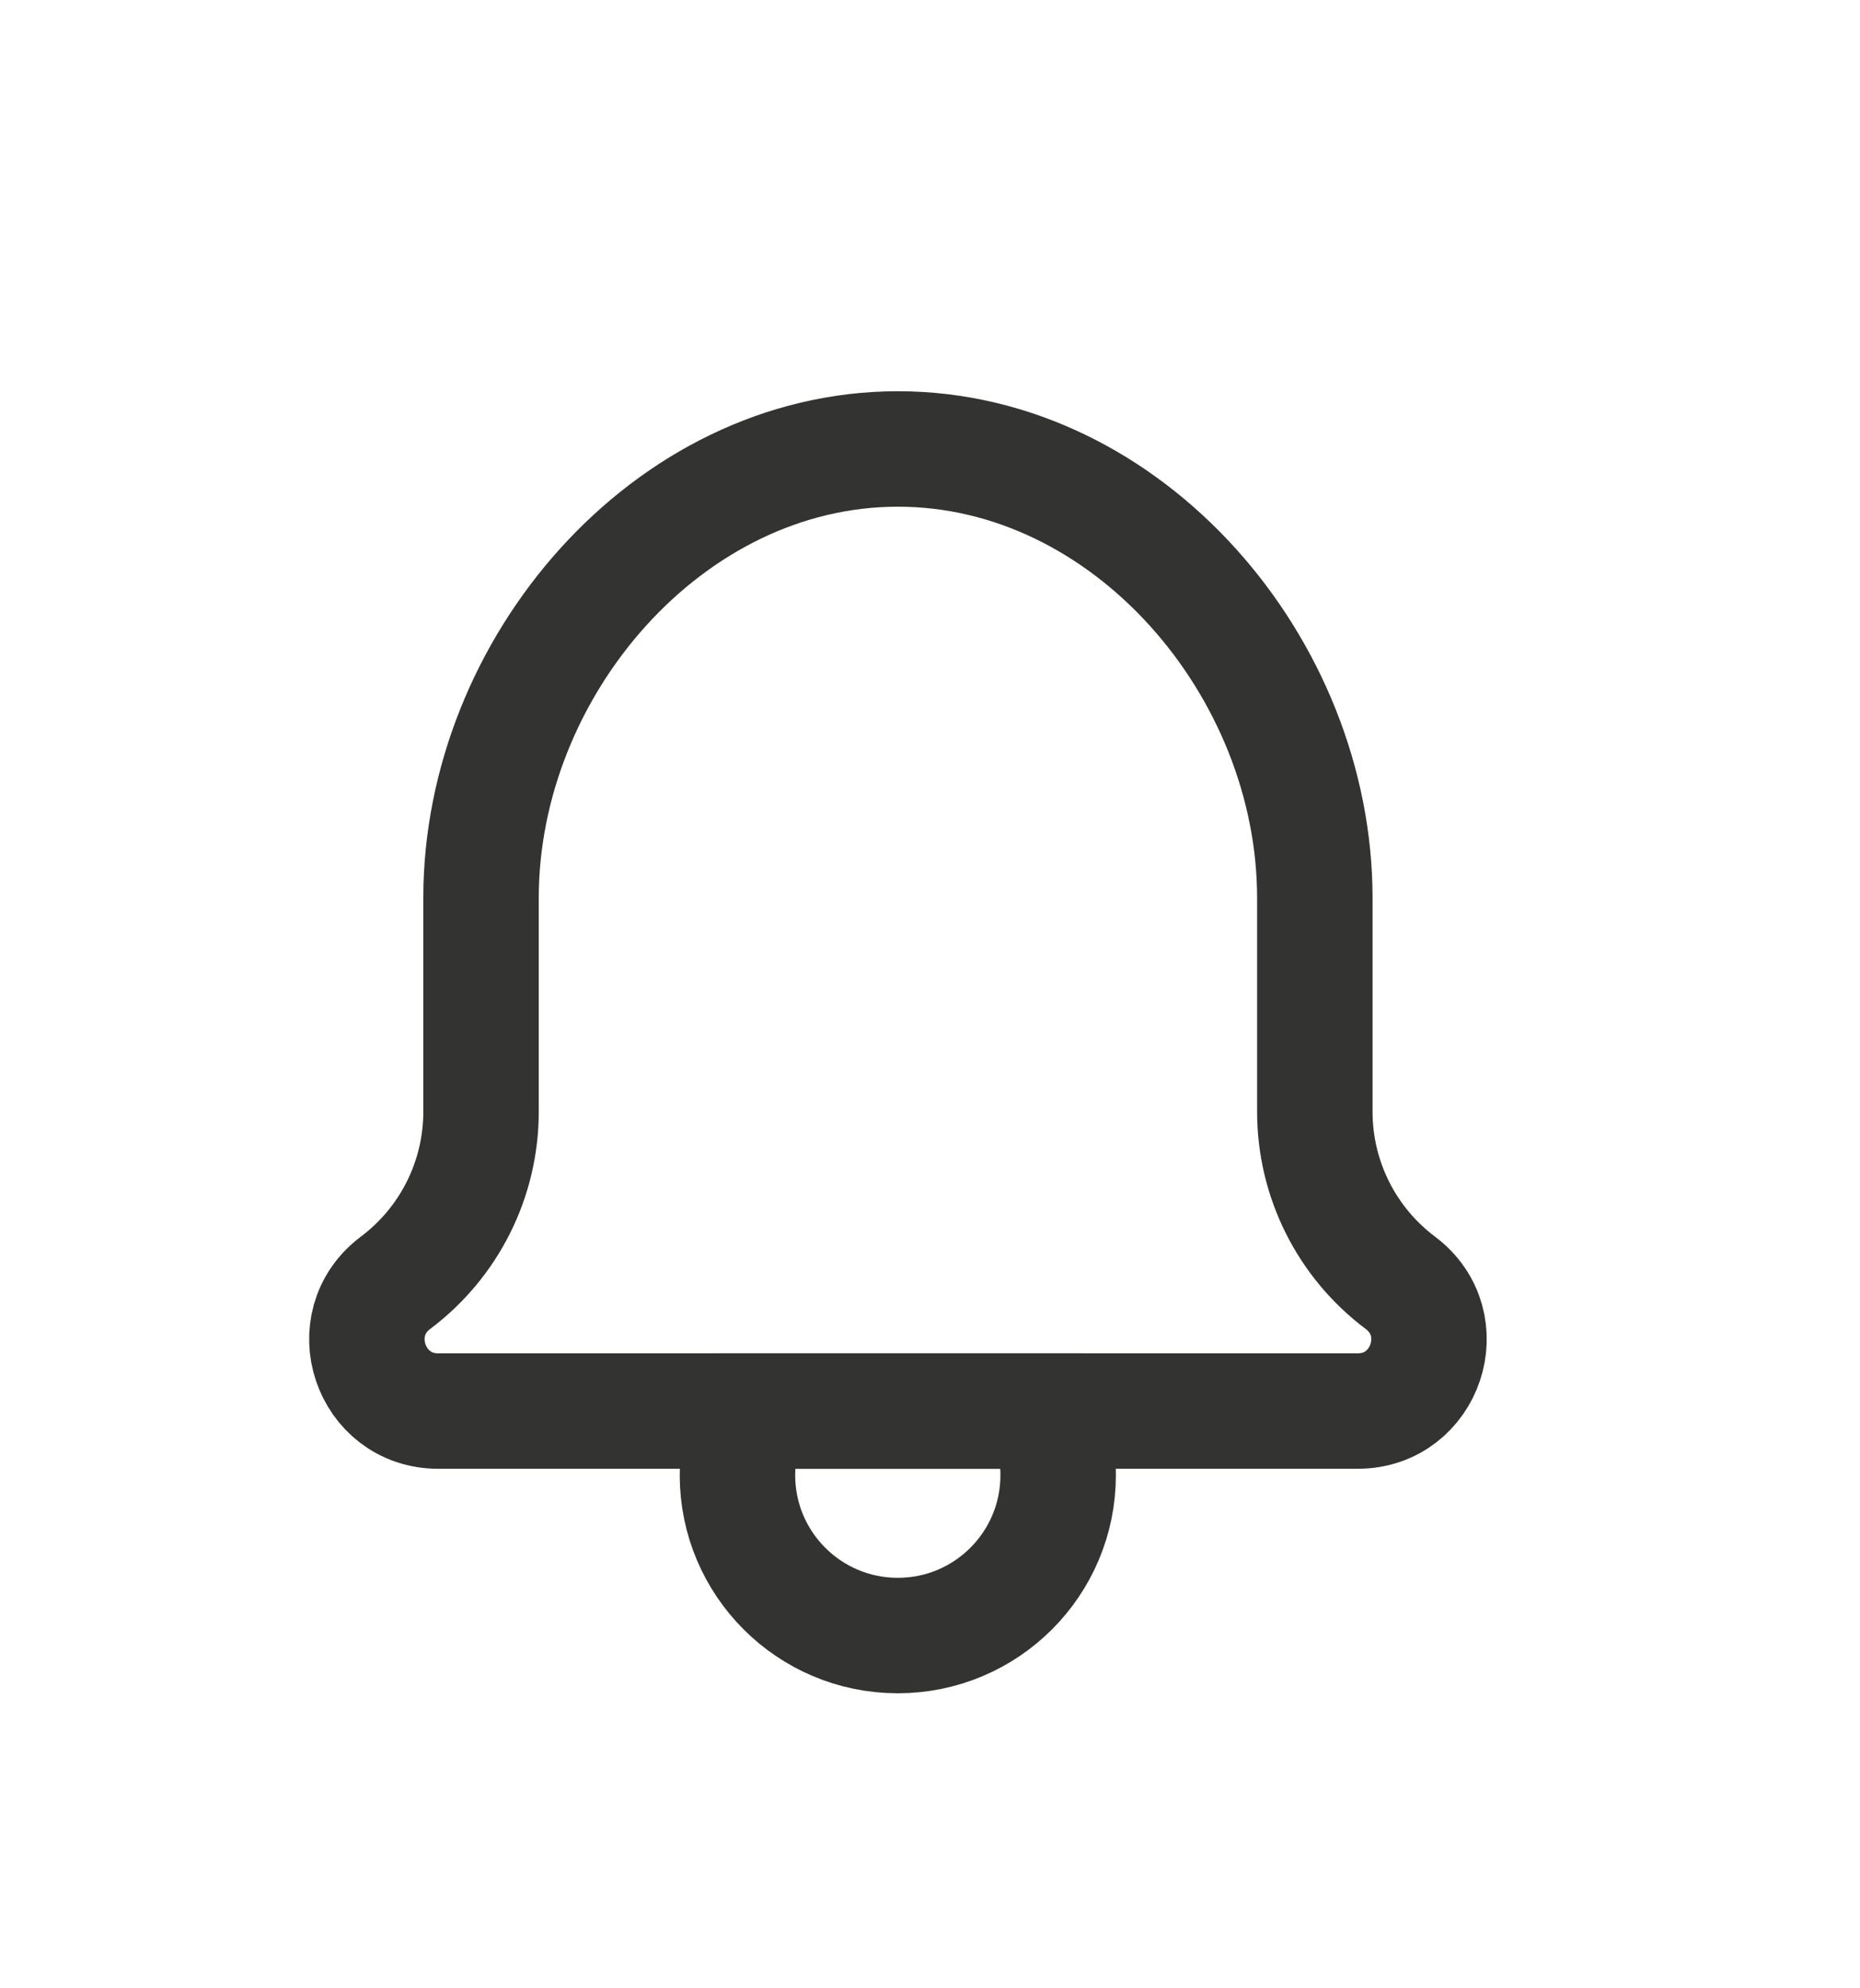 <svg width="29" height="31" viewBox="0 0 29 31" fill="none" xmlns="http://www.w3.org/2000/svg">
<g filter="url(#filter0_d)">
<path d="M13.998 21.5C15.379 21.5 16.498 20.381 16.498 19C16.498 18.644 16.424 18.306 16.29 18H11.706C11.572 18.306 11.498 18.644 11.498 19C11.498 20.381 12.618 21.5 13.998 21.5Z" stroke="#333332" stroke-width="1.8"/>
<path d="M14 3C10.41 3 7.5 6.41 7.5 10V13.333C7.5 14.383 7.006 15.37 6.167 16C5.312 16.641 5.766 18 6.833 18H21.167C22.235 18 22.688 16.641 21.833 16C20.994 15.37 20.5 14.383 20.5 13.333V10C20.5 6.41 17.59 3 14 3Z" stroke="#333332" stroke-width="1.8" stroke-linecap="round" stroke-linejoin="round"/>
</g>
<defs>
<filter id="filter0_d" x="-2" y="0" width="32" height="32" filterUnits="userSpaceOnUse" color-interpolation-filters="sRGB">
<feFlood flood-opacity="0" result="BackgroundImageFix"/>
<feColorMatrix in="SourceAlpha" type="matrix" values="0 0 0 0 0 0 0 0 0 0 0 0 0 0 0 0 0 0 127 0"/>
<feOffset dy="4"/>
<feGaussianBlur stdDeviation="2"/>
<feColorMatrix type="matrix" values="0 0 0 0 0 0 0 0 0 0 0 0 0 0 0 0 0 0 0.1 0"/>
<feBlend mode="normal" in2="BackgroundImageFix" result="effect1_dropShadow"/>
<feBlend mode="normal" in="SourceGraphic" in2="effect1_dropShadow" result="shape"/>
</filter>
</defs>
</svg>
